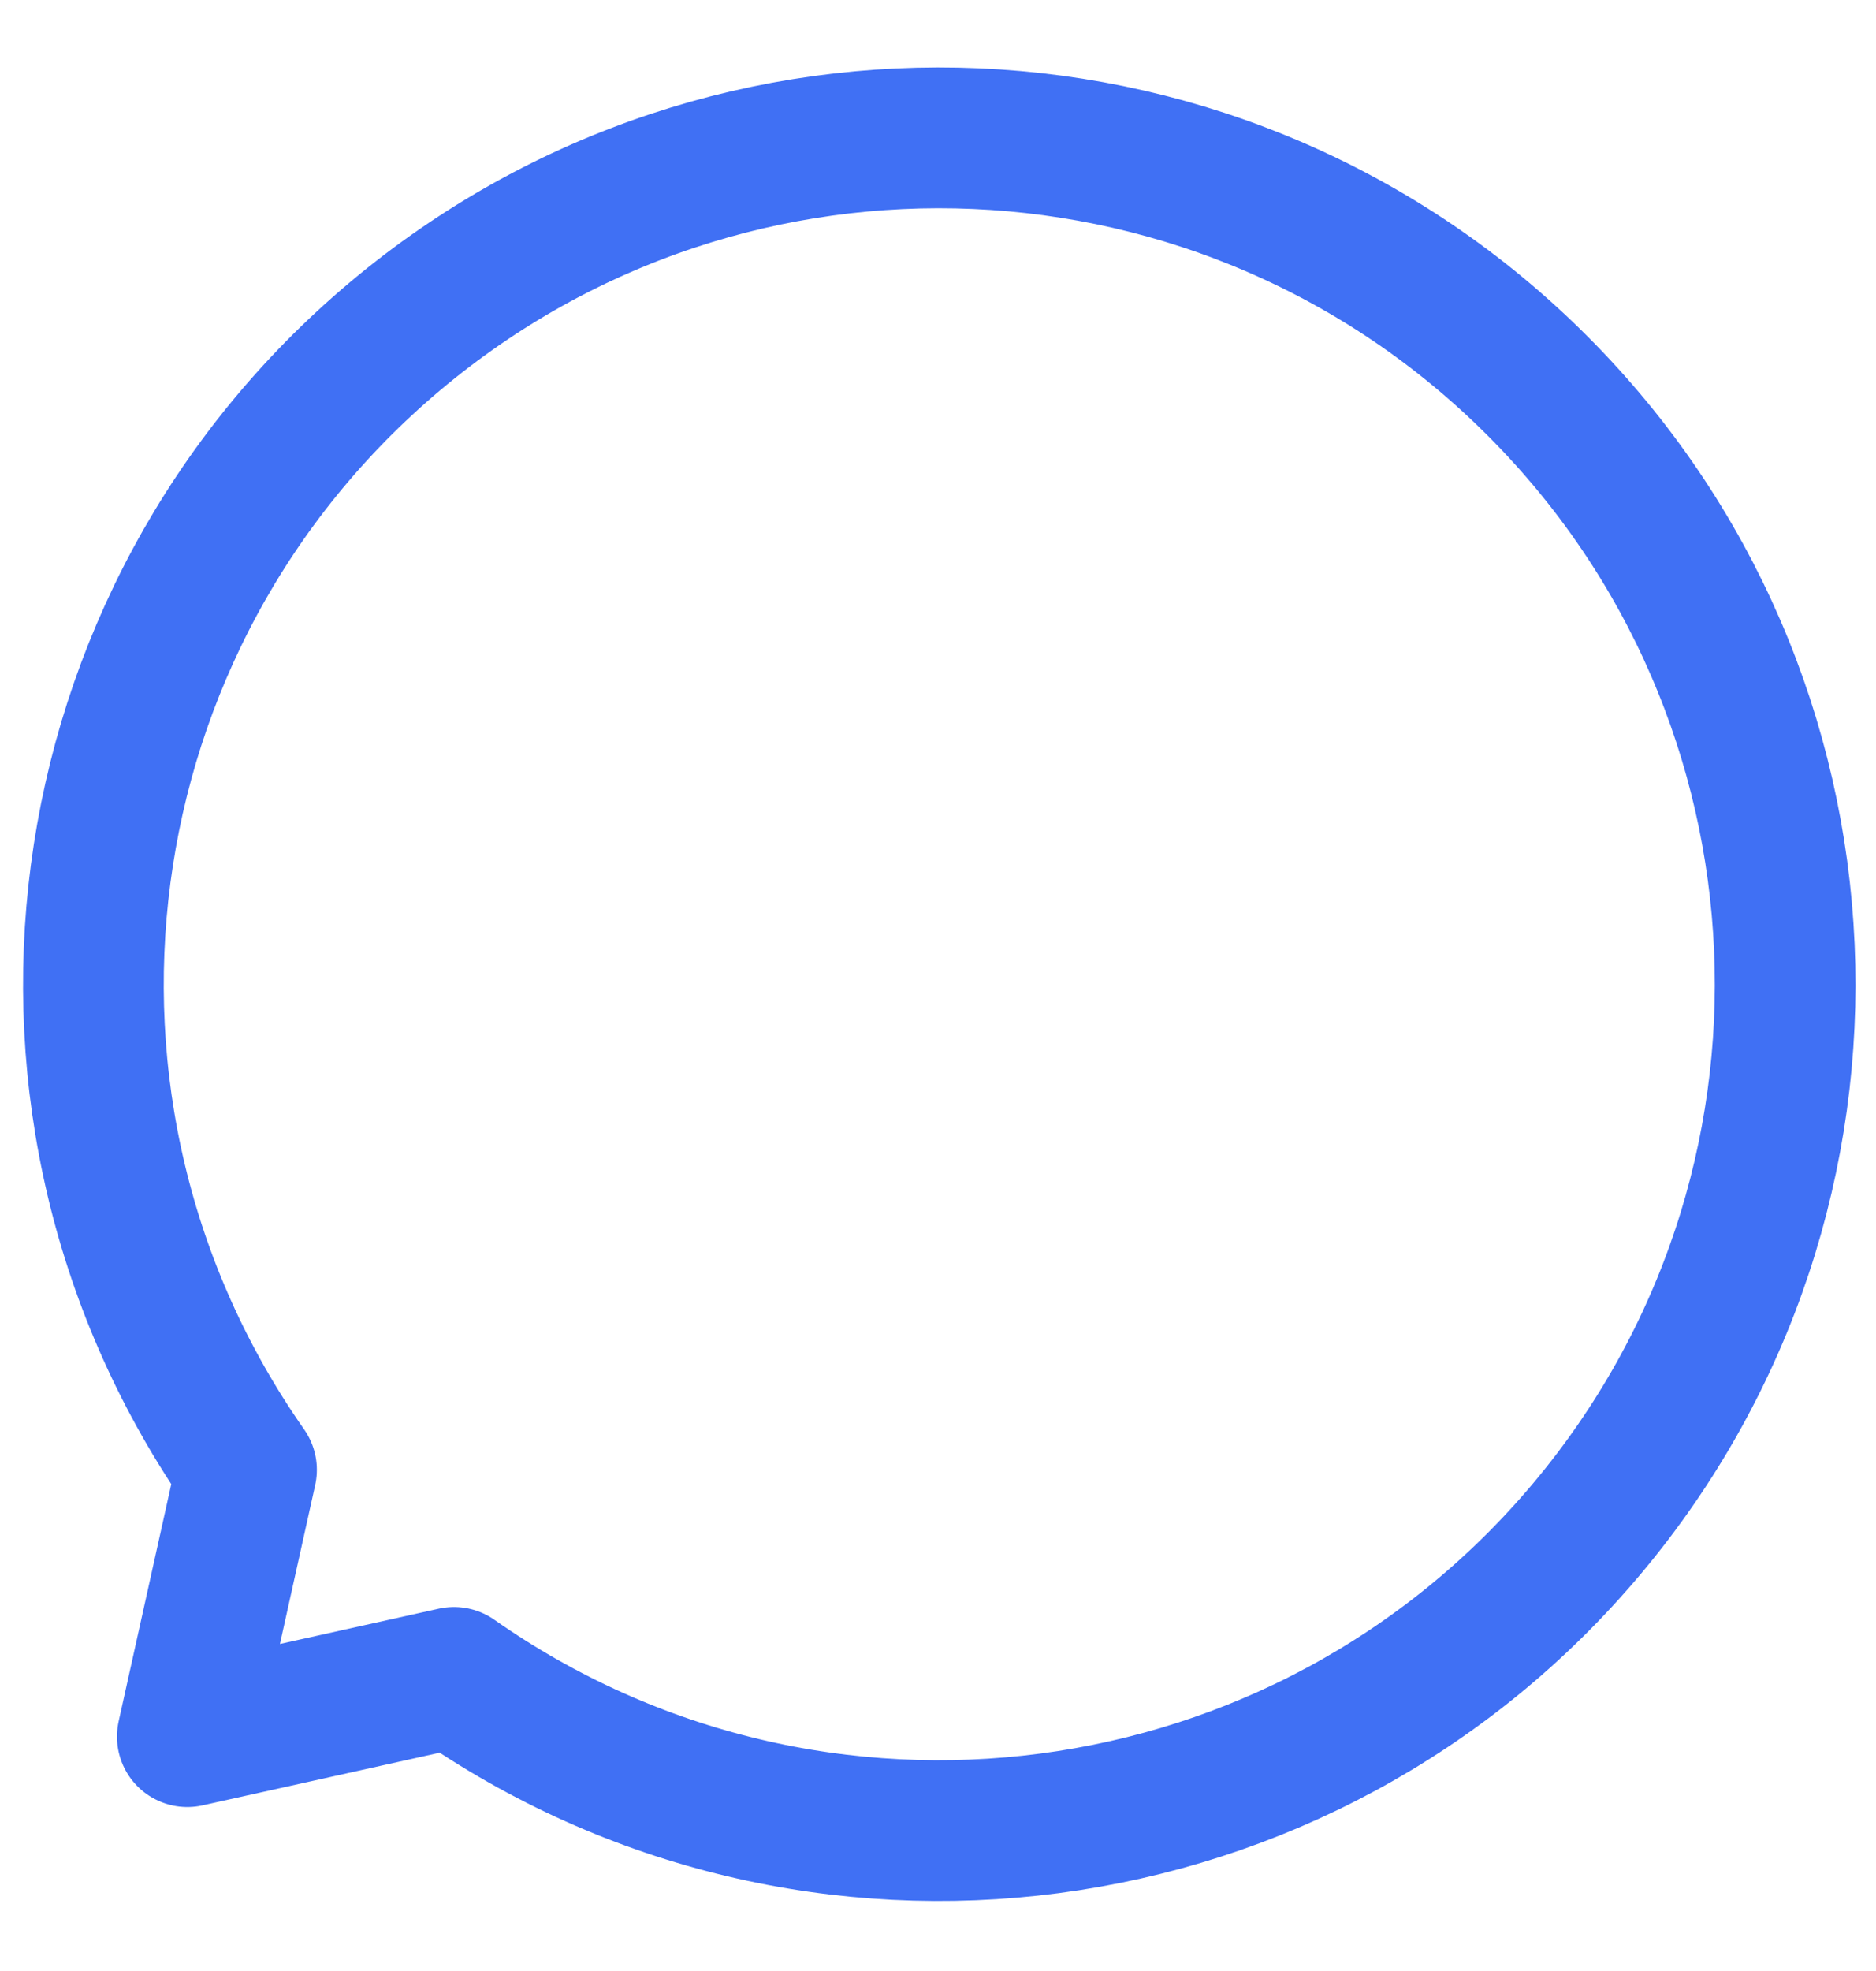 <svg width="20" height="21" viewBox="0 0 20 21" fill="none" xmlns="http://www.w3.org/2000/svg">
<path fill-rule="evenodd" clip-rule="evenodd" d="M2.628 15.66C-0.055 11.831 0.635 6.585 4.216 3.579C7.798 0.573 13.084 0.803 16.39 4.11C19.697 7.416 19.927 12.702 16.921 16.284C13.915 19.865 8.669 20.555 4.84 17.872L1.997 18.503L2.628 15.66Z" stroke="#4070F4" stroke-width="1.5" stroke-linecap="round" stroke-linejoin="round"/>
</svg>
